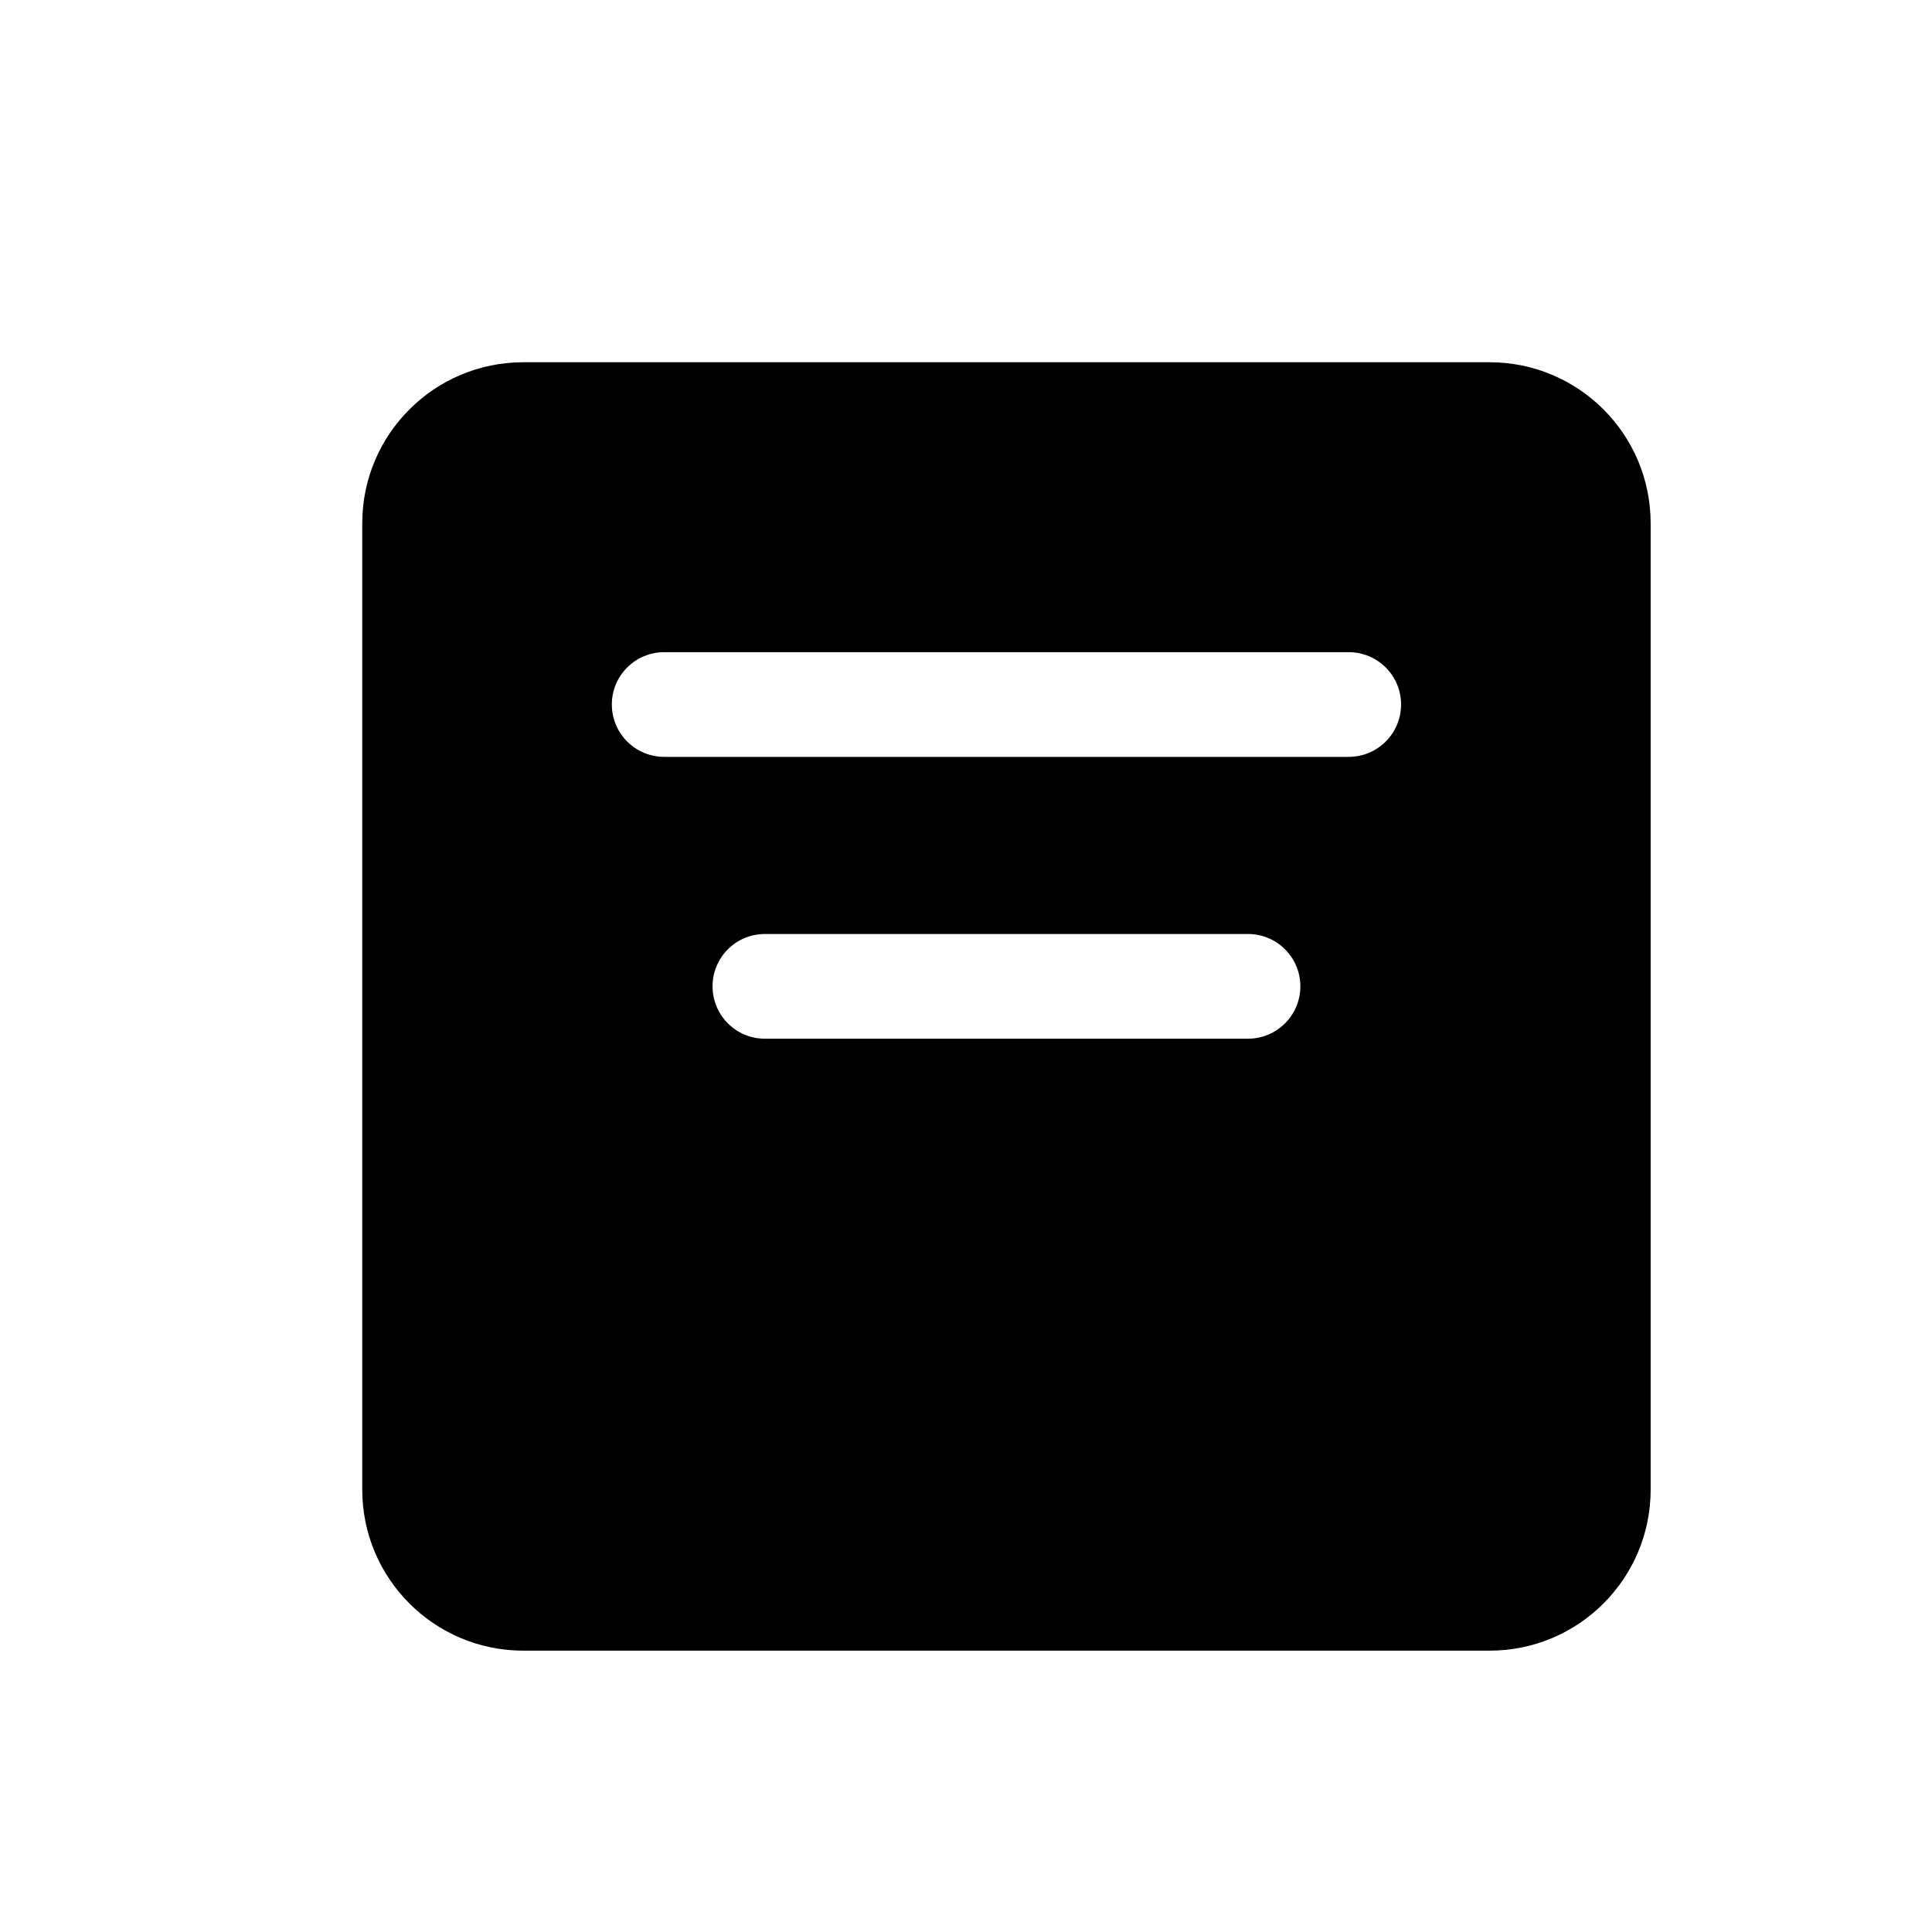 <svg width="16" height="16" viewBox="0 0 16 16" fill="none" xmlns="http://www.w3.org/2000/svg">
<path fill-rule="evenodd" clip-rule="evenodd" d="M3 4.334C3 3.597 3.597 3 4.334 3H12.336C13.073 3 13.67 3.597 13.67 4.334V12.336C13.67 13.073 13.073 13.67 12.336 13.67H4.334C3.597 13.67 3 13.073 3 12.336V4.334ZM5.067 5.834C5.067 5.595 5.261 5.401 5.501 5.401H11.169C11.409 5.401 11.603 5.595 11.603 5.834C11.603 6.074 11.409 6.268 11.169 6.268H5.501C5.261 6.268 5.067 6.074 5.067 5.834ZM6.334 7.735C6.095 7.735 5.901 7.929 5.901 8.168C5.901 8.408 6.095 8.602 6.334 8.602H10.336C10.575 8.602 10.769 8.408 10.769 8.168C10.769 7.929 10.575 7.735 10.336 7.735H6.334Z" fill="black"/>
</svg>
